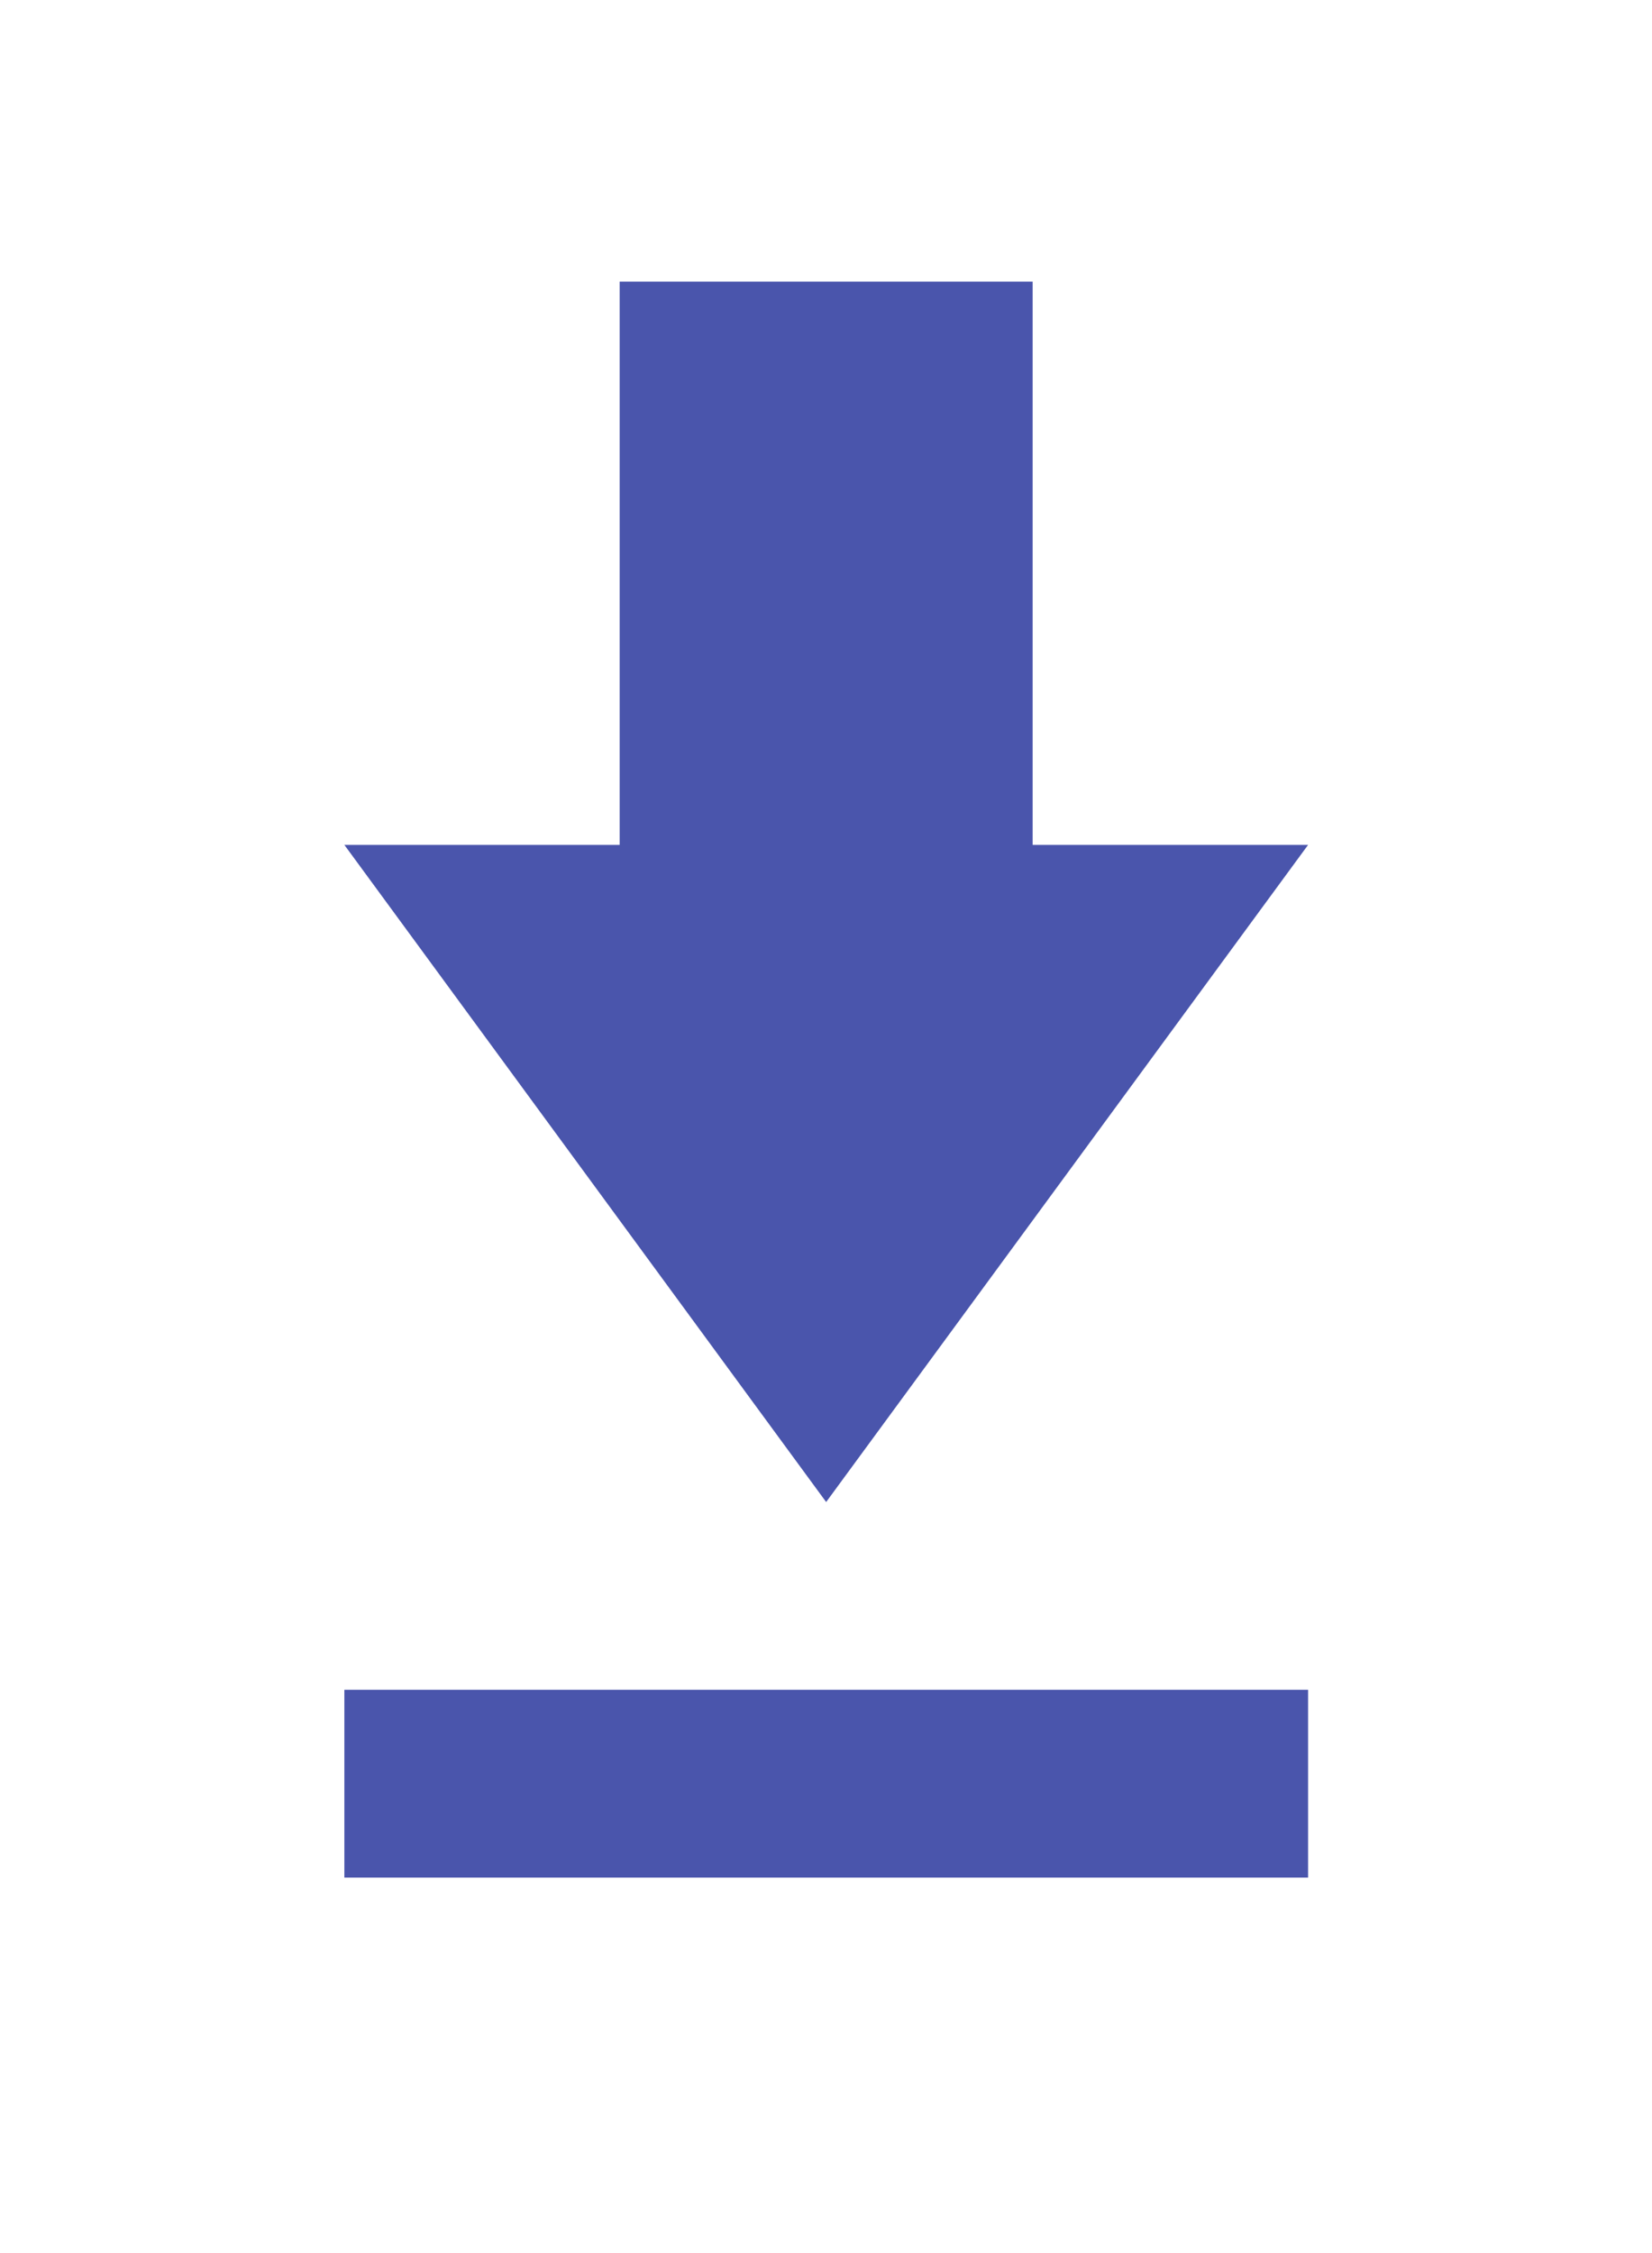 <svg width="11" height="15" viewBox="0 0 11 15" fill="none" xmlns="http://www.w3.org/2000/svg">
<g clip-path="url(#clip0_267_11060)">
<path d="M8.71 5.625H6.876V1.875H4.126V5.625H2.293L5.501 10L8.71 5.625ZM2.293 11.25V12.5H8.71V11.25H2.293Z" fill="#4A55AC"/>
</g>
<defs>
<clipPath id="clip0_267_11060">
<rect width="11" height="15" fill="white"/>
</clipPath>
</defs>
</svg>
